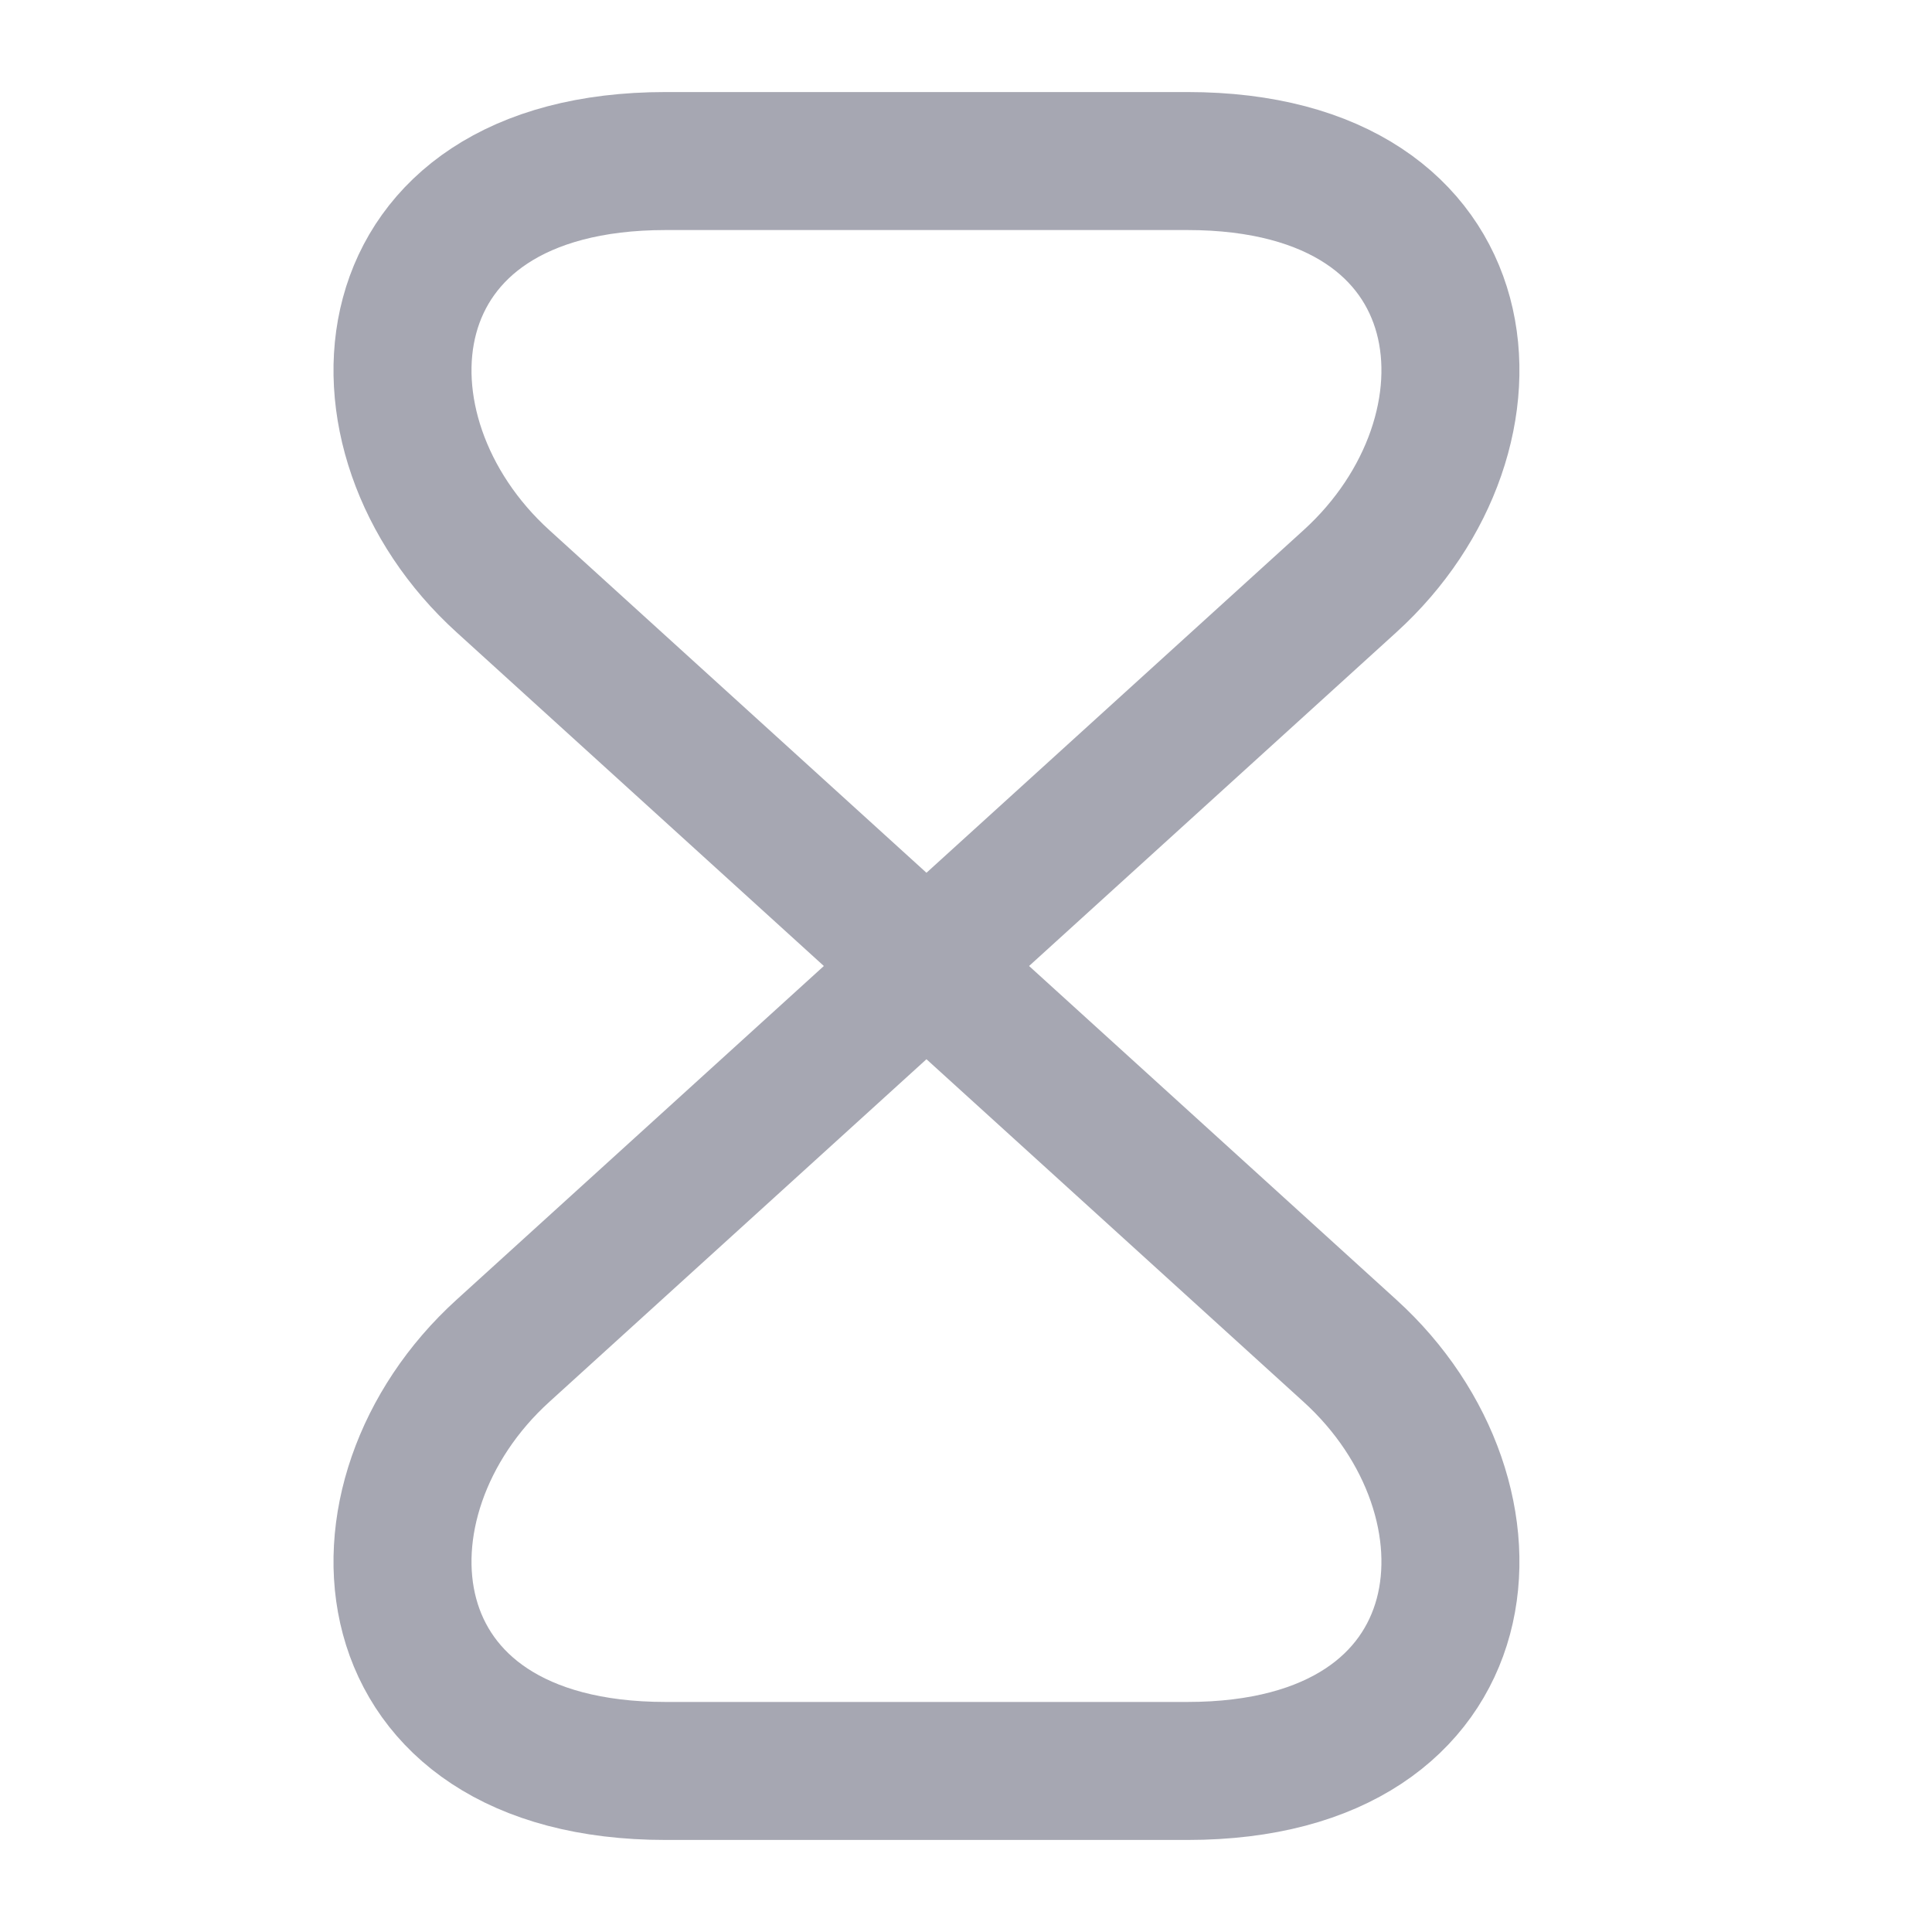<svg width="14" height="14" viewBox="0 0 14 14" fill="none" xmlns="http://www.w3.org/2000/svg">
  <path d="M8.604 1.167H4.824C2.63 1.167 2.461 3.138 3.645 4.212L9.782 9.788C10.966 10.862 10.797 12.833 8.604 12.833H4.824C2.63 12.833 2.461 10.862 3.645 9.788L9.782 4.212C10.966 3.138 10.797 1.167 8.604 1.167Z" stroke="#A6A7B2" stroke-linecap="round" stroke-linejoin="round"/>
</svg>